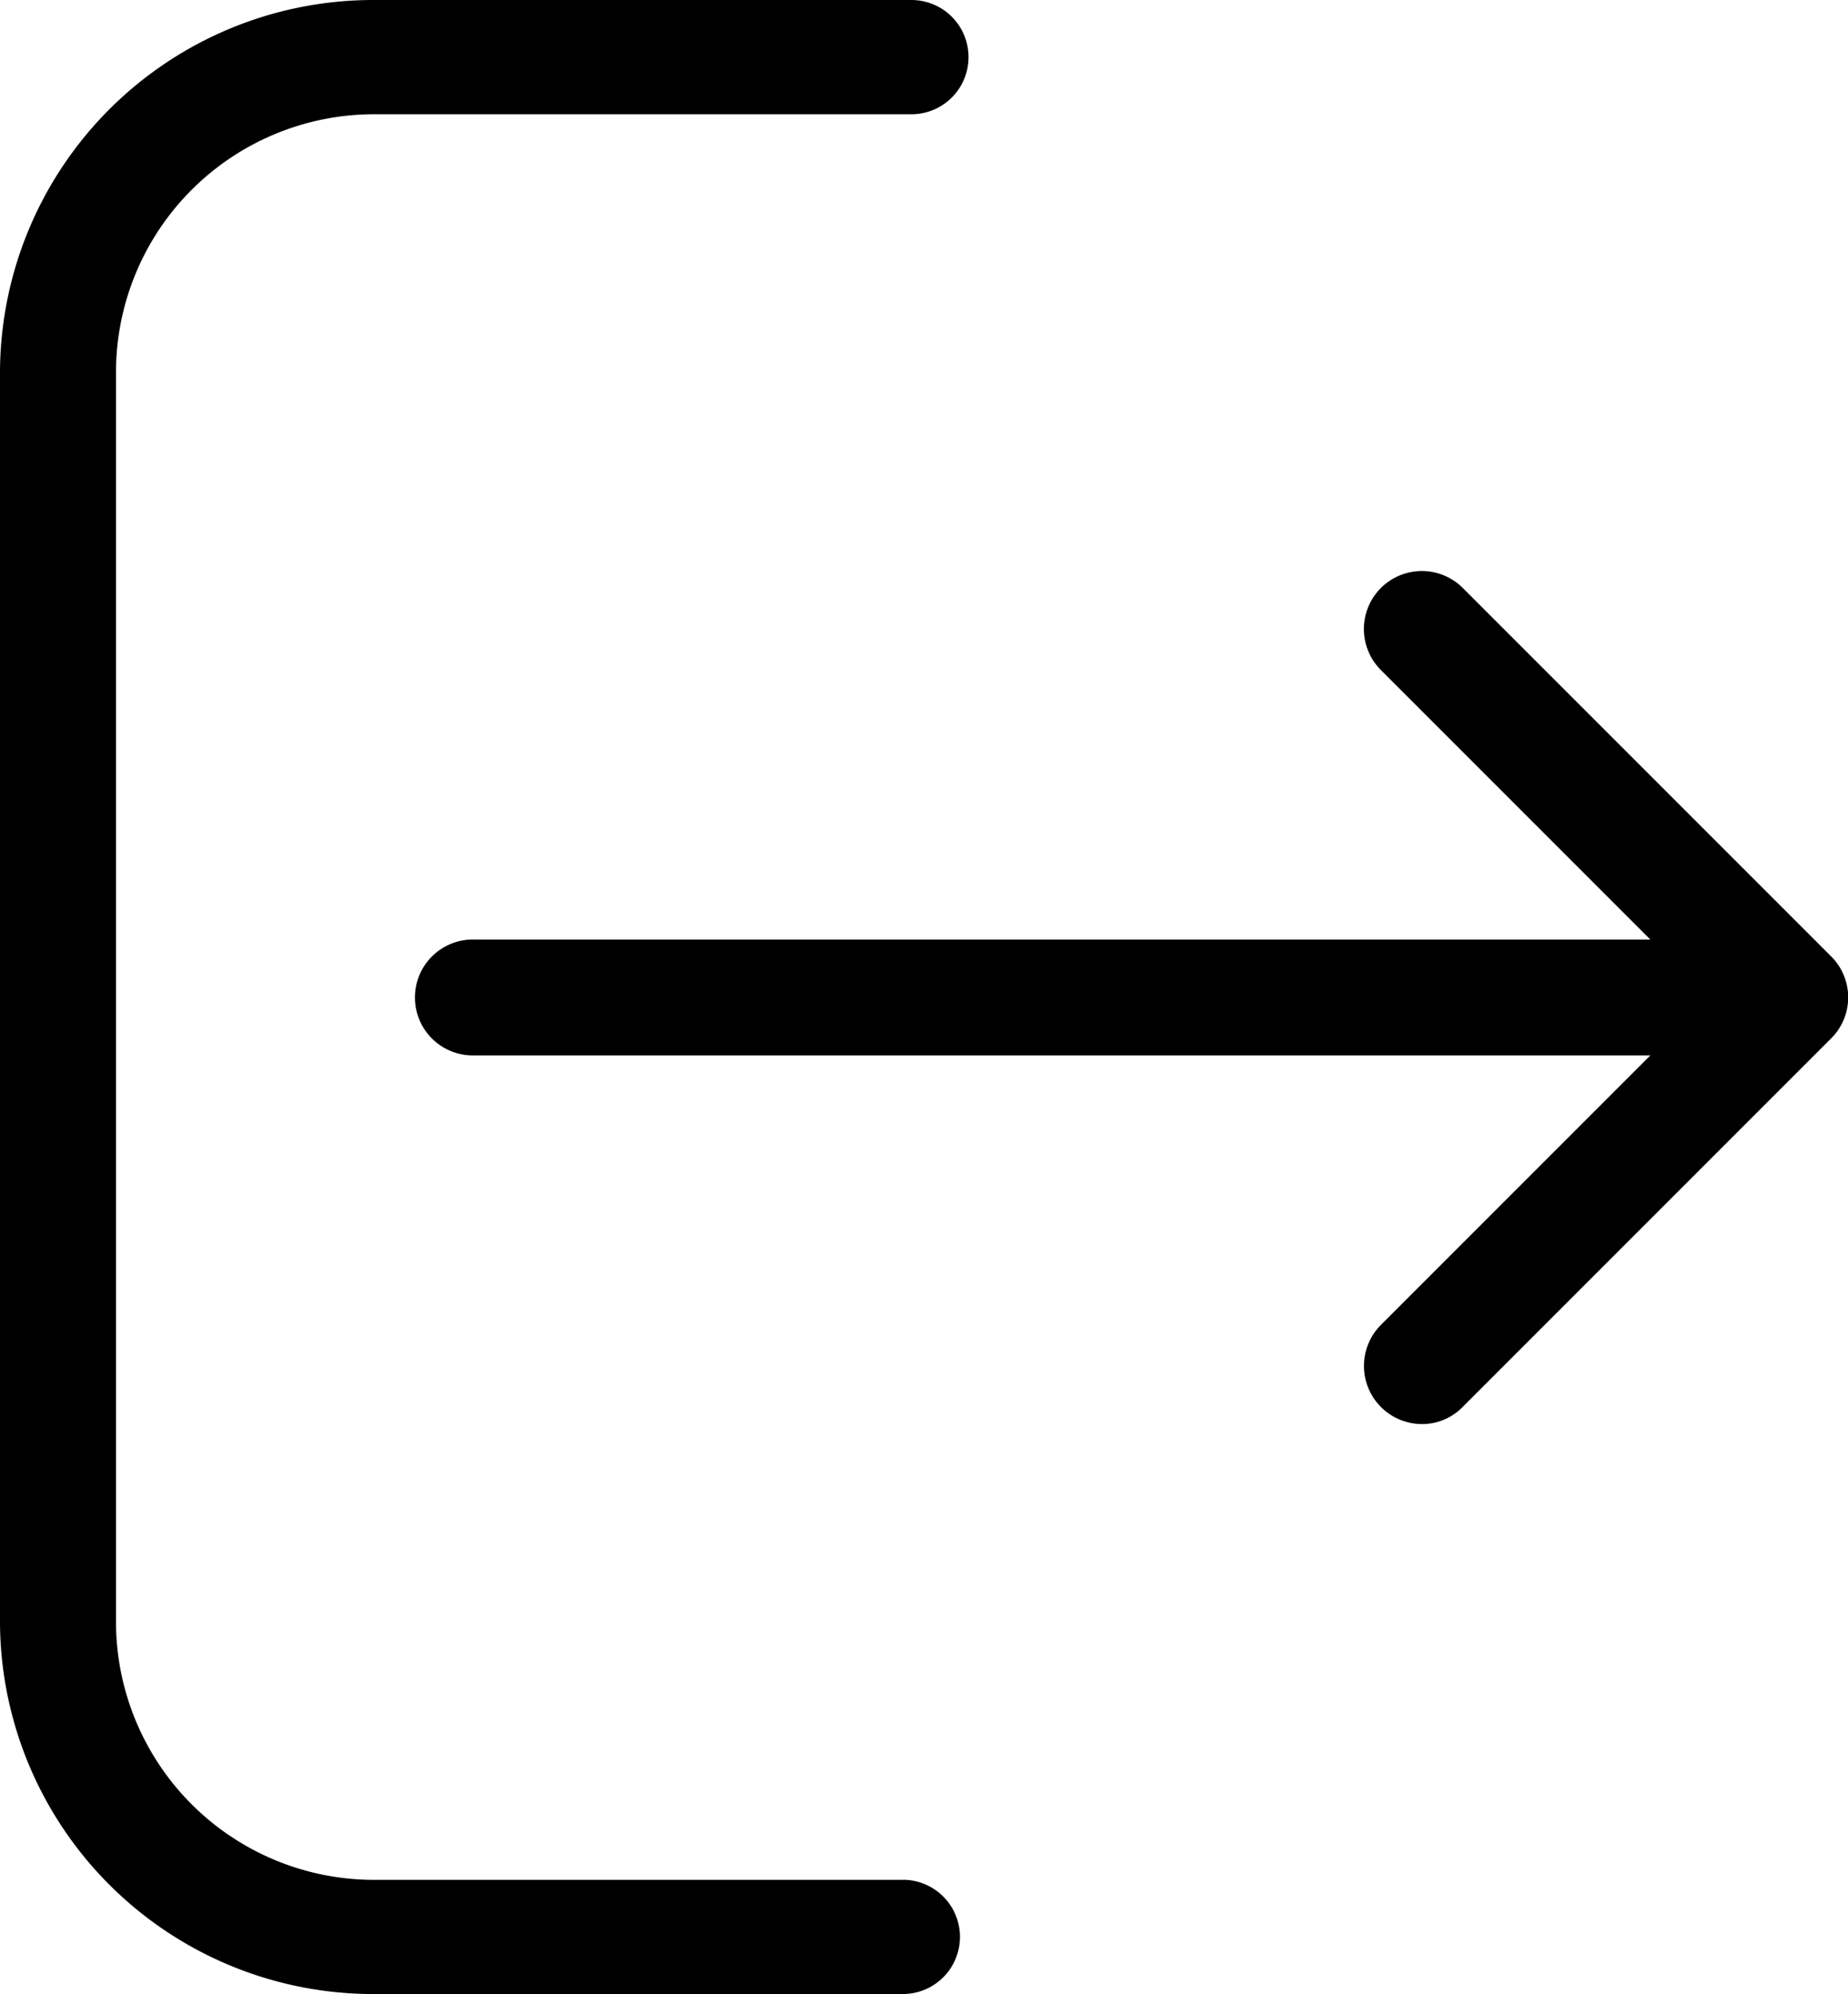 <svg xmlns="http://www.w3.org/2000/svg" width="22" height="23.735" viewBox="0 0 22 23.735">
  <g id="logout" transform="translate(-17.219)">
    <g id="Group_3101" data-name="Group 3101" transform="translate(17.219)">
      <path id="Path_119" data-name="Path 119" d="M27.967,22.375H21.689A3.073,3.073,0,0,1,18.6,19.327V4.407A3.073,3.073,0,0,1,21.689,1.36h6.38a.68.68,0,1,0,0-1.36h-6.38a4.444,4.444,0,0,0-4.47,4.407v14.92a4.444,4.444,0,0,0,4.47,4.407h6.278a.68.68,0,1,0,0-1.36Z" transform="translate(-17.219)"/>
      <path id="Path_120" data-name="Path 120" d="M137.351,140.911l-4.383-4.383a.69.69,0,0,0-.976.976l3.208,3.208H121.209a.69.69,0,1,0,0,1.379H135.2l-3.208,3.208a.692.692,0,0,0,.485,1.18.673.673,0,0,0,.485-.2l4.383-4.383A.689.689,0,0,0,137.351,140.911Z" transform="translate(-115.553 -129.529)"/>
    </g>
  </g>
</svg>
